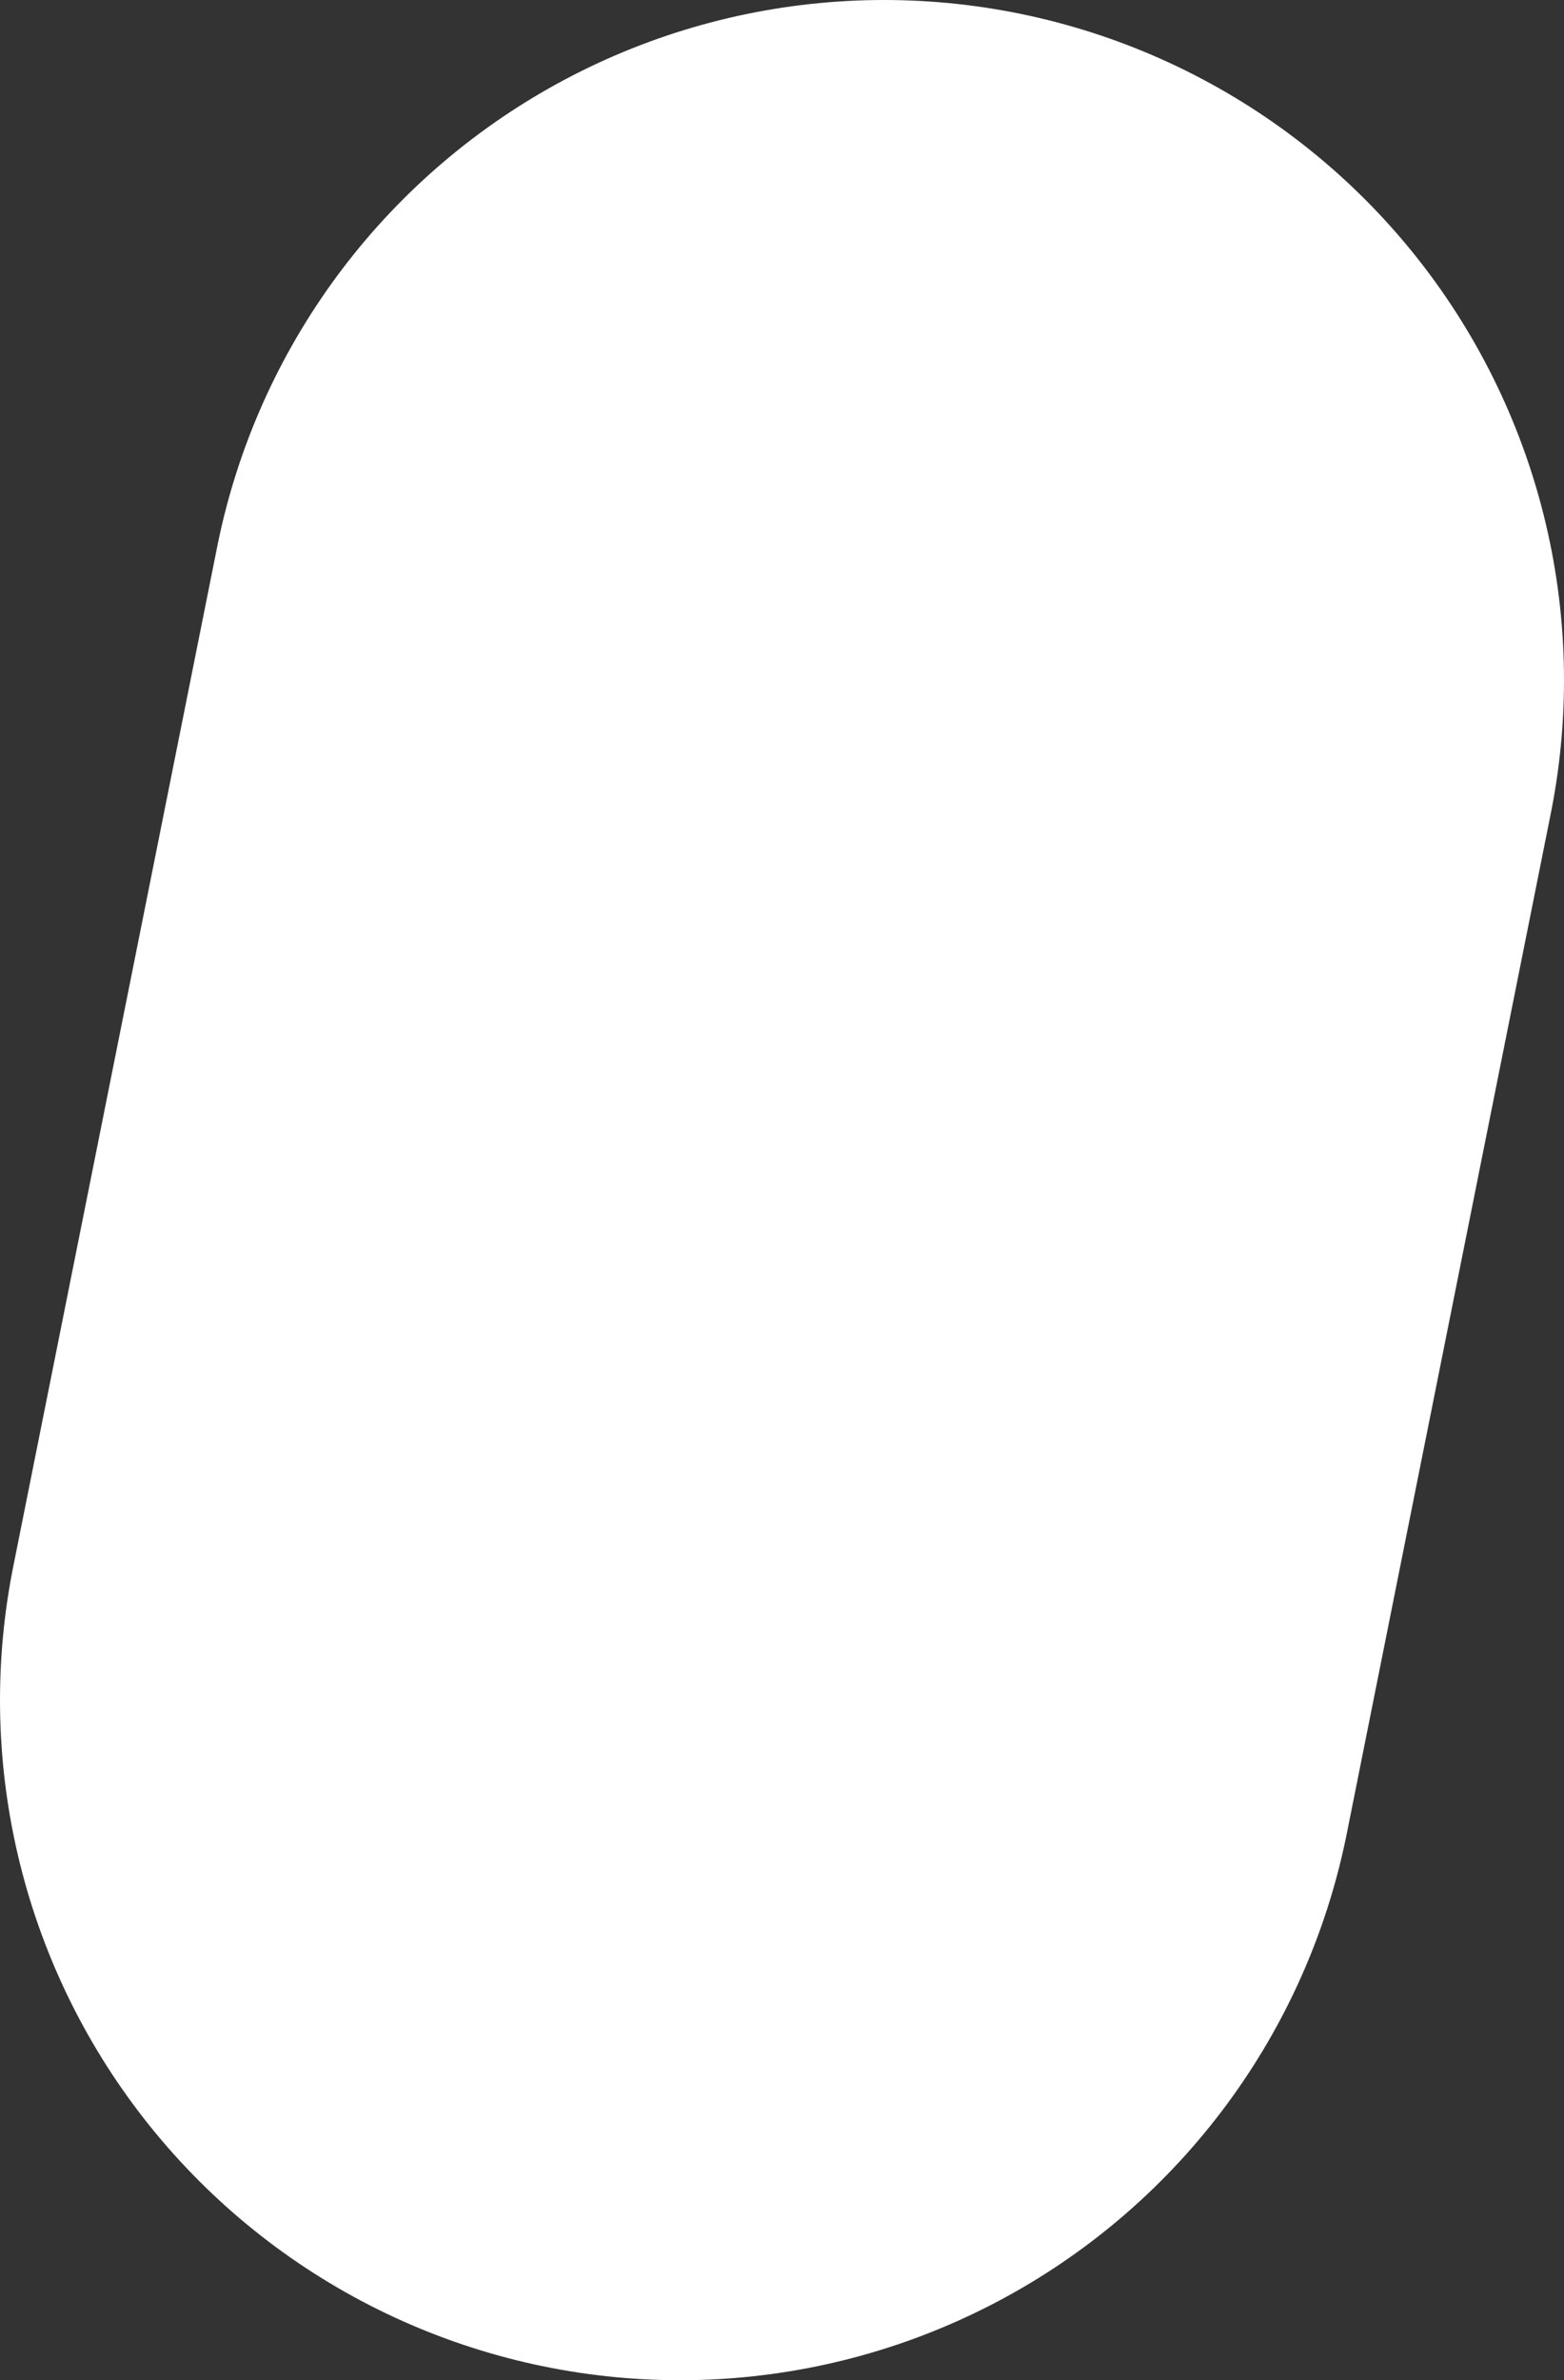<?xml version="1.0" encoding="UTF-8" standalone="no"?>
<svg xmlns:ffdec="https://www.free-decompiler.com/flash" xmlns:xlink="http://www.w3.org/1999/xlink" ffdec:objectType="shape" height="1.75px" width="1.15px" xmlns="http://www.w3.org/2000/svg">
  <rect width="100%" height="100%" fill="#333333" stroke="none"/>
  <g transform="matrix(1.0, 0.0, 0.0, 1.0, -61.6, -3.5)">
    <path d="M62.1 4.75 L62.25 4.0" fill="none" stroke="#ffffff" stroke-linecap="round" stroke-linejoin="round" stroke-width="1.0"/>
  </g>
</svg>
